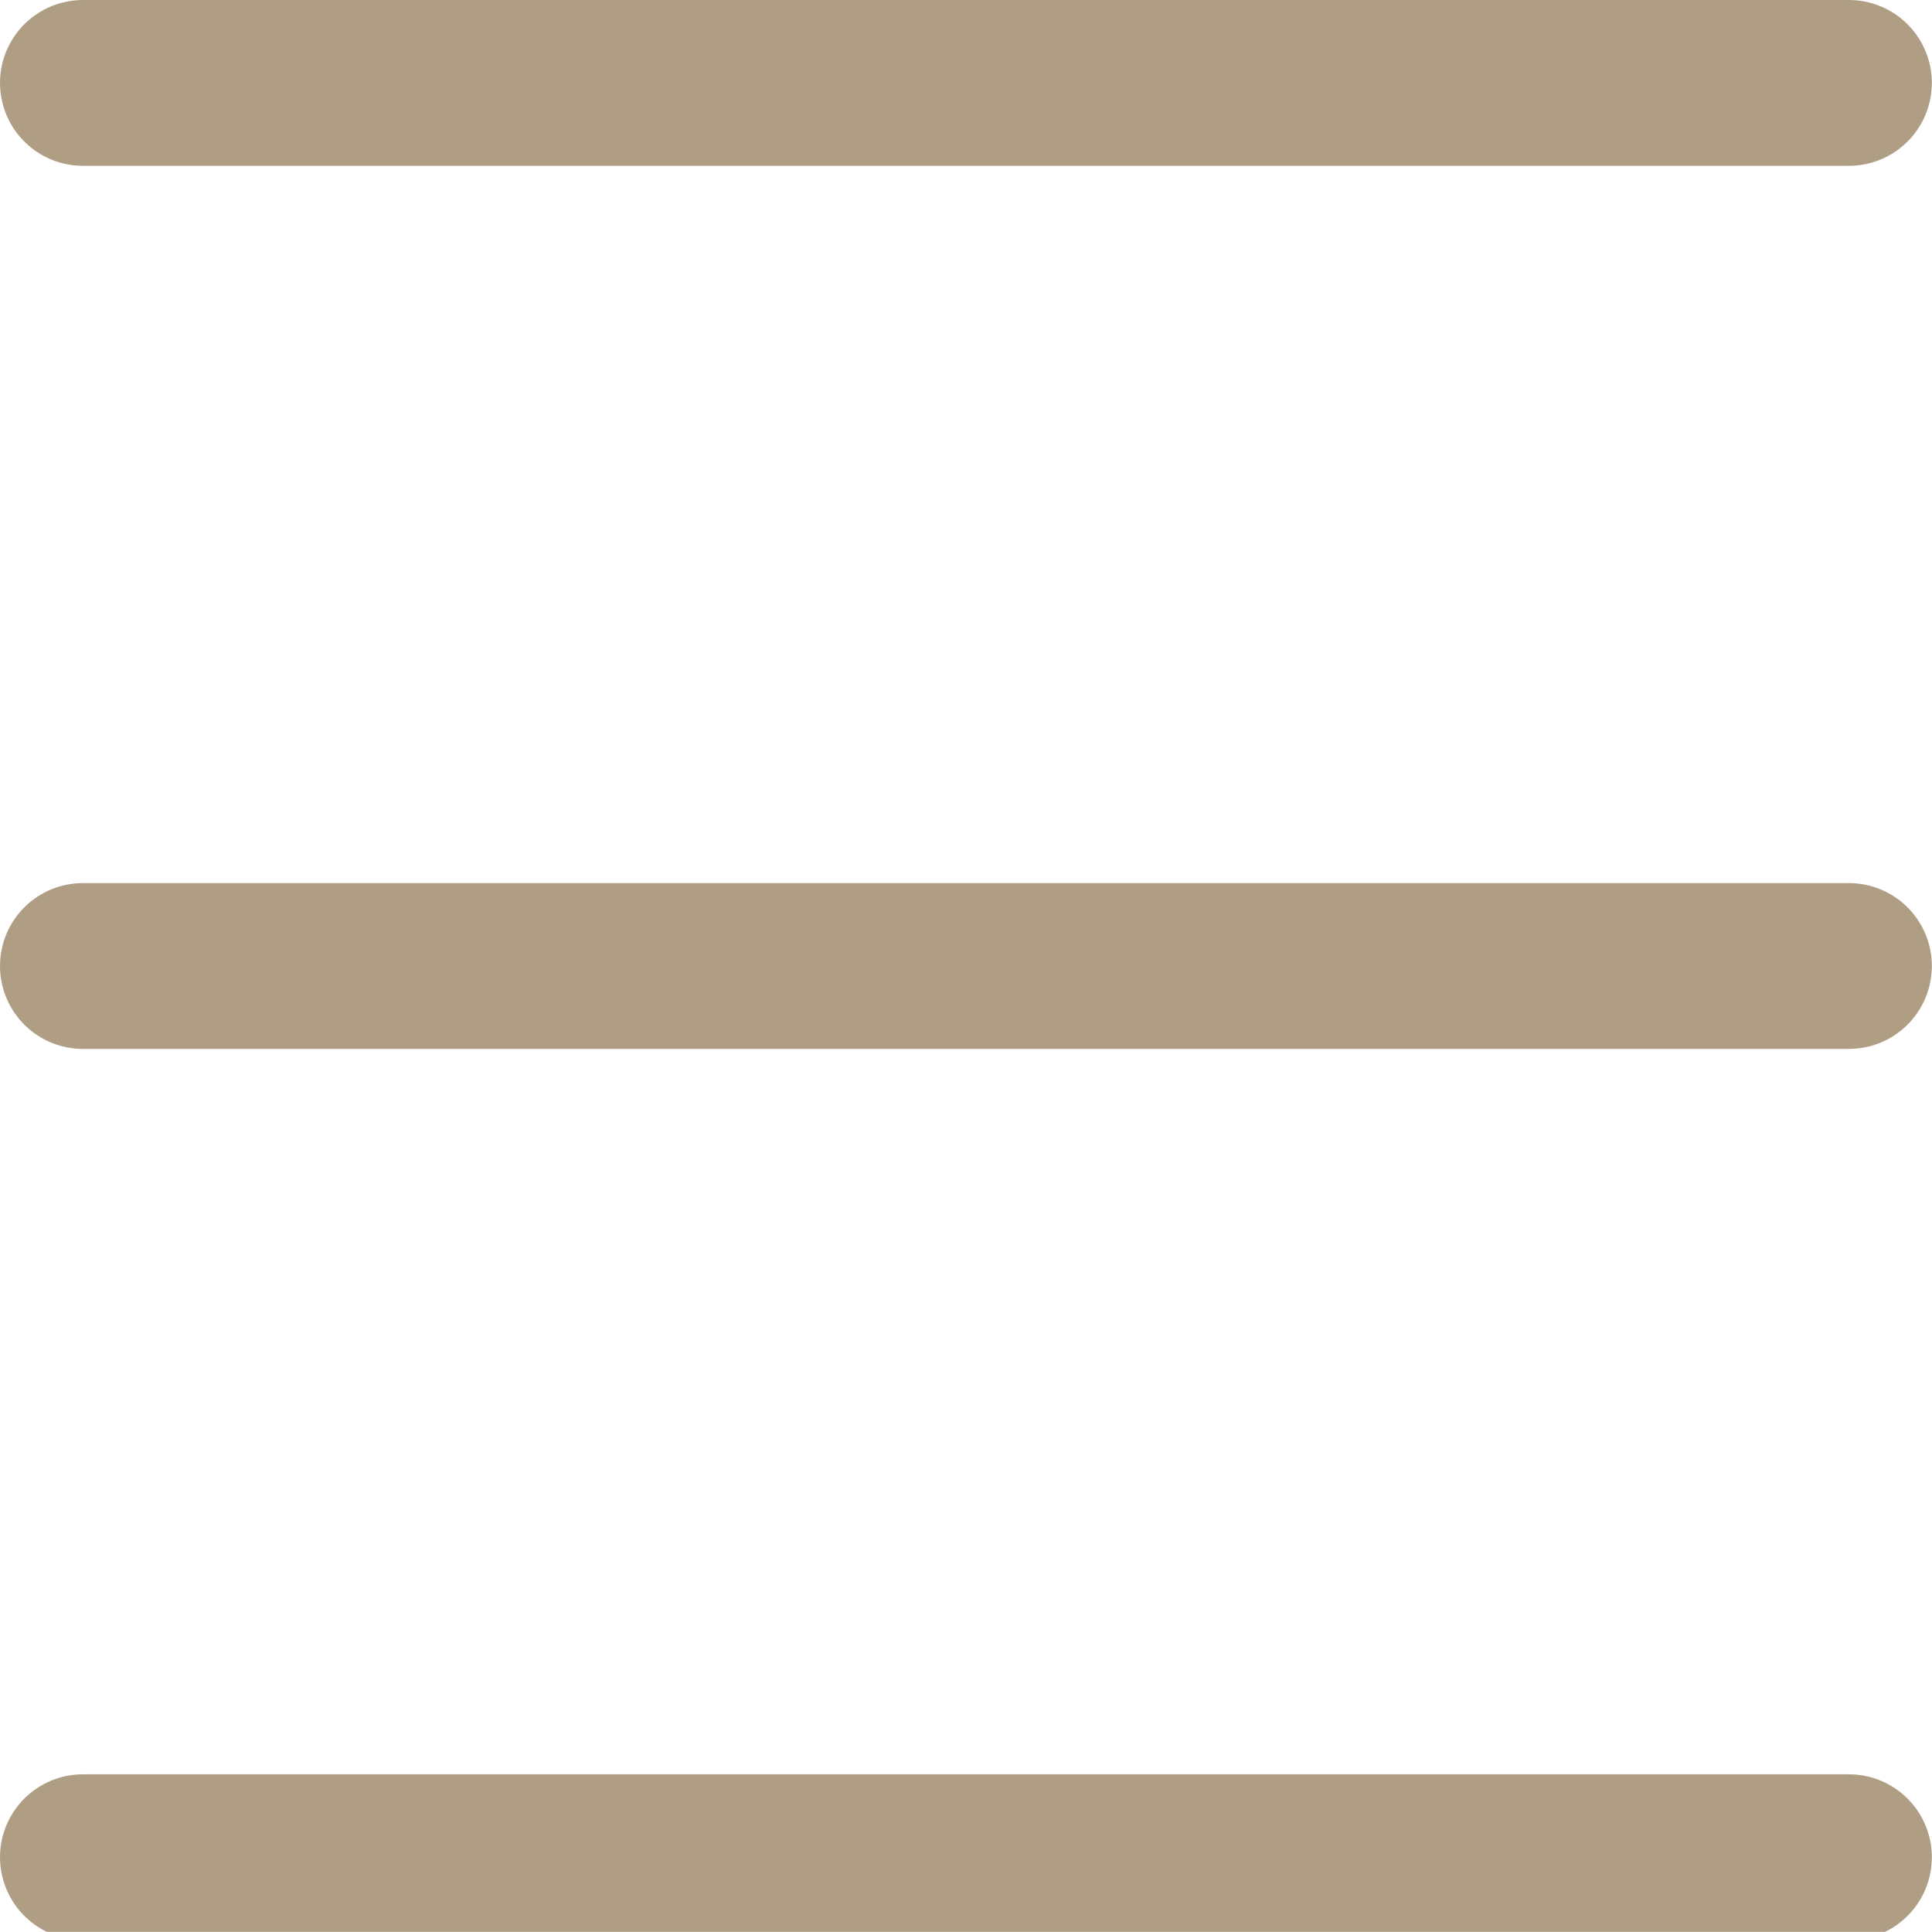 <?xml version="1.0" encoding="utf-8"?>
<!-- Generator: Adobe Illustrator 14.0.0, SVG Export Plug-In . SVG Version: 6.00 Build 43363)  -->
<!DOCTYPE svg PUBLIC "-//W3C//DTD SVG 1.1//EN" "http://www.w3.org/Graphics/SVG/1.1/DTD/svg11.dtd">
<svg version="1.1" id="レイヤー_1" xmlns="http://www.w3.org/2000/svg" xmlns:xlink="http://www.w3.org/1999/xlink" x="0px"
	 y="0px" width="11.652px" height="11.651px" viewBox="0 0 11.652 11.651" enable-background="new 0 0 11.652 11.651"
	 xml:space="preserve">
<g>
	<defs>
		<rect id="SVGID_1_" y="0" width="11.651" height="11.651"/>
	</defs>
	<clipPath id="SVGID_2_">
		<use xlink:href="#SVGID_1_"  overflow="visible"/>
	</clipPath>
	
		<line clip-path="url(#SVGID_2_)" fill="none" stroke="#B09E84" stroke-linecap="round" stroke-linejoin="round" stroke-miterlimit="10" x1="0.5" y1="0.5" x2="11.151" y2="0.5"/>
	
		<path clip-path="url(#SVGID_2_)" fill="none" stroke="#B09E84" stroke-linecap="round" stroke-linejoin="round" stroke-miterlimit="10" d="
		M11.151,0.5"/>
	
		<path clip-path="url(#SVGID_2_)" fill="none" stroke="#B09E84" stroke-linecap="round" stroke-linejoin="round" stroke-miterlimit="10" d="
		M0.5,11.151"/>
	
		<line clip-path="url(#SVGID_2_)" fill="none" stroke="#B09E84" stroke-linecap="round" stroke-linejoin="round" stroke-miterlimit="10" x1="0.5" y1="11.201" x2="11.151" y2="11.201"/>
	
		<line clip-path="url(#SVGID_2_)" fill="none" stroke="#B09E84" stroke-linecap="round" stroke-linejoin="round" stroke-miterlimit="10" x1="0.5" y1="5.826" x2="11.151" y2="5.826"/>
</g>
</svg>
